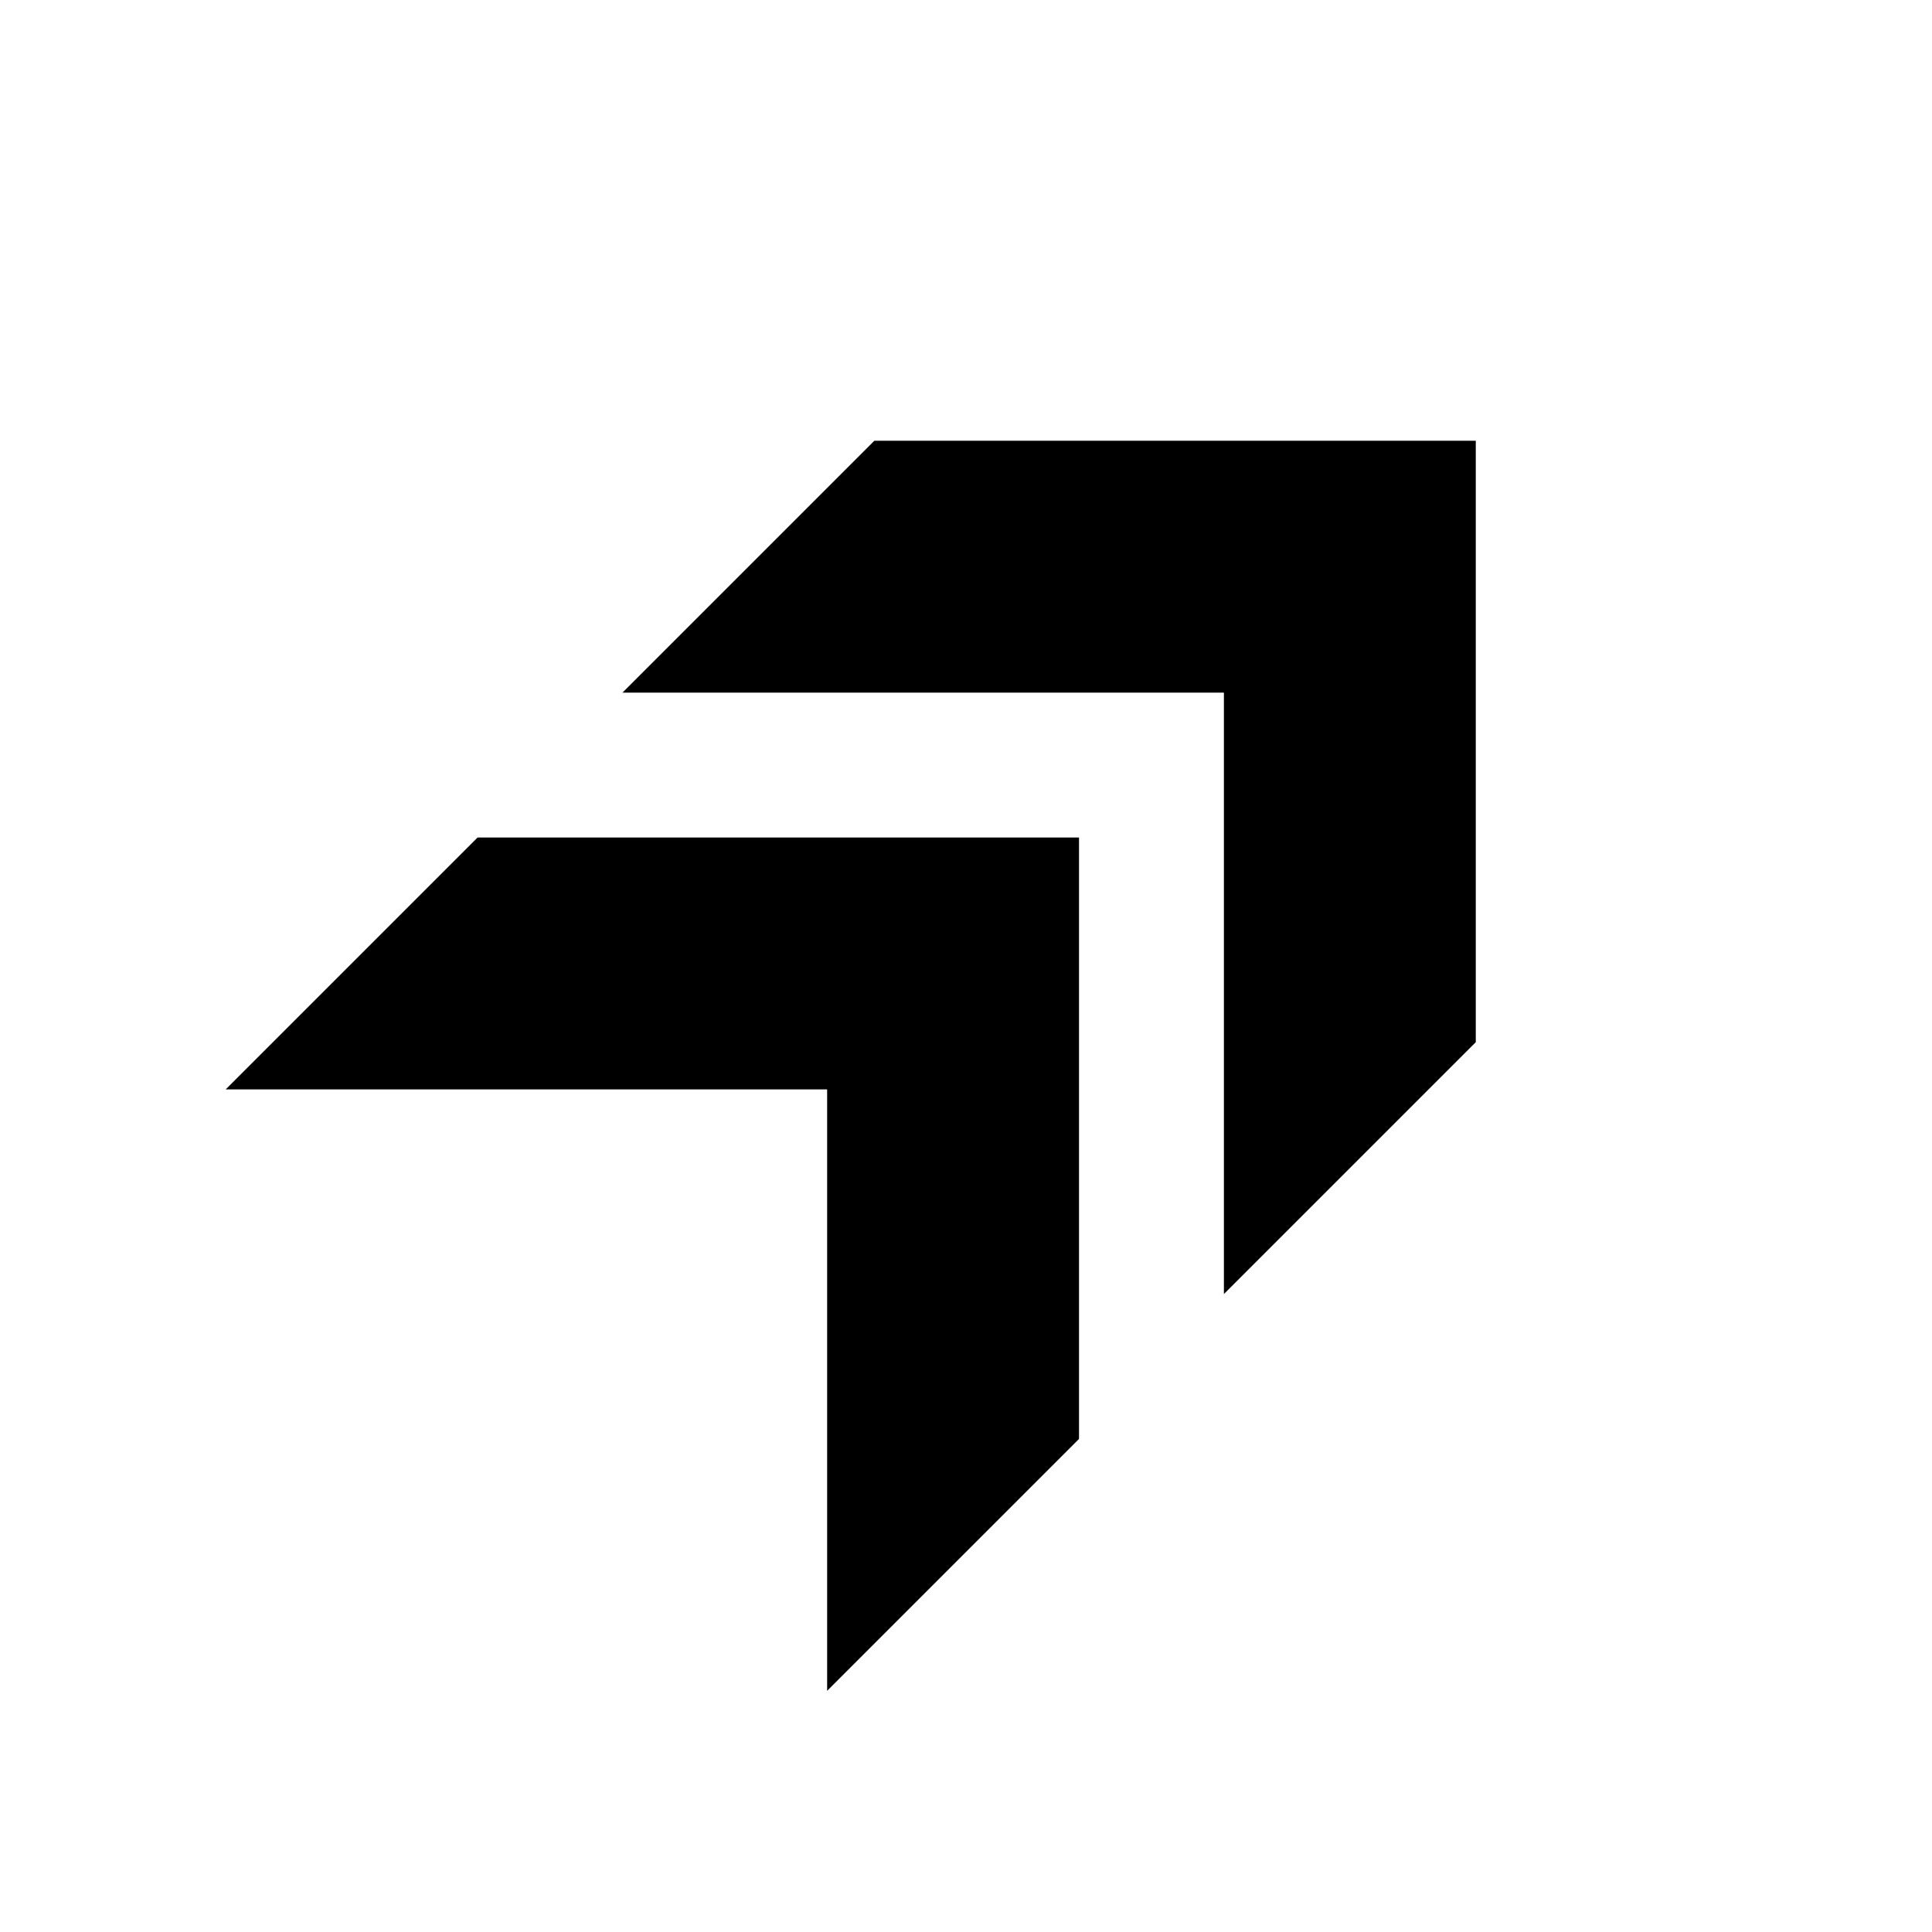 <svg xmlns="http://www.w3.org/2000/svg" height="20" viewBox="0 96 960 960" width="20"><path d="m608.154 739 125.154-125.154V315H434.461L309.307 440.154h298.847V739ZM411 936.154 536.154 811V512.154H237.307L112.153 637.308H411v298.846Z"/></svg>